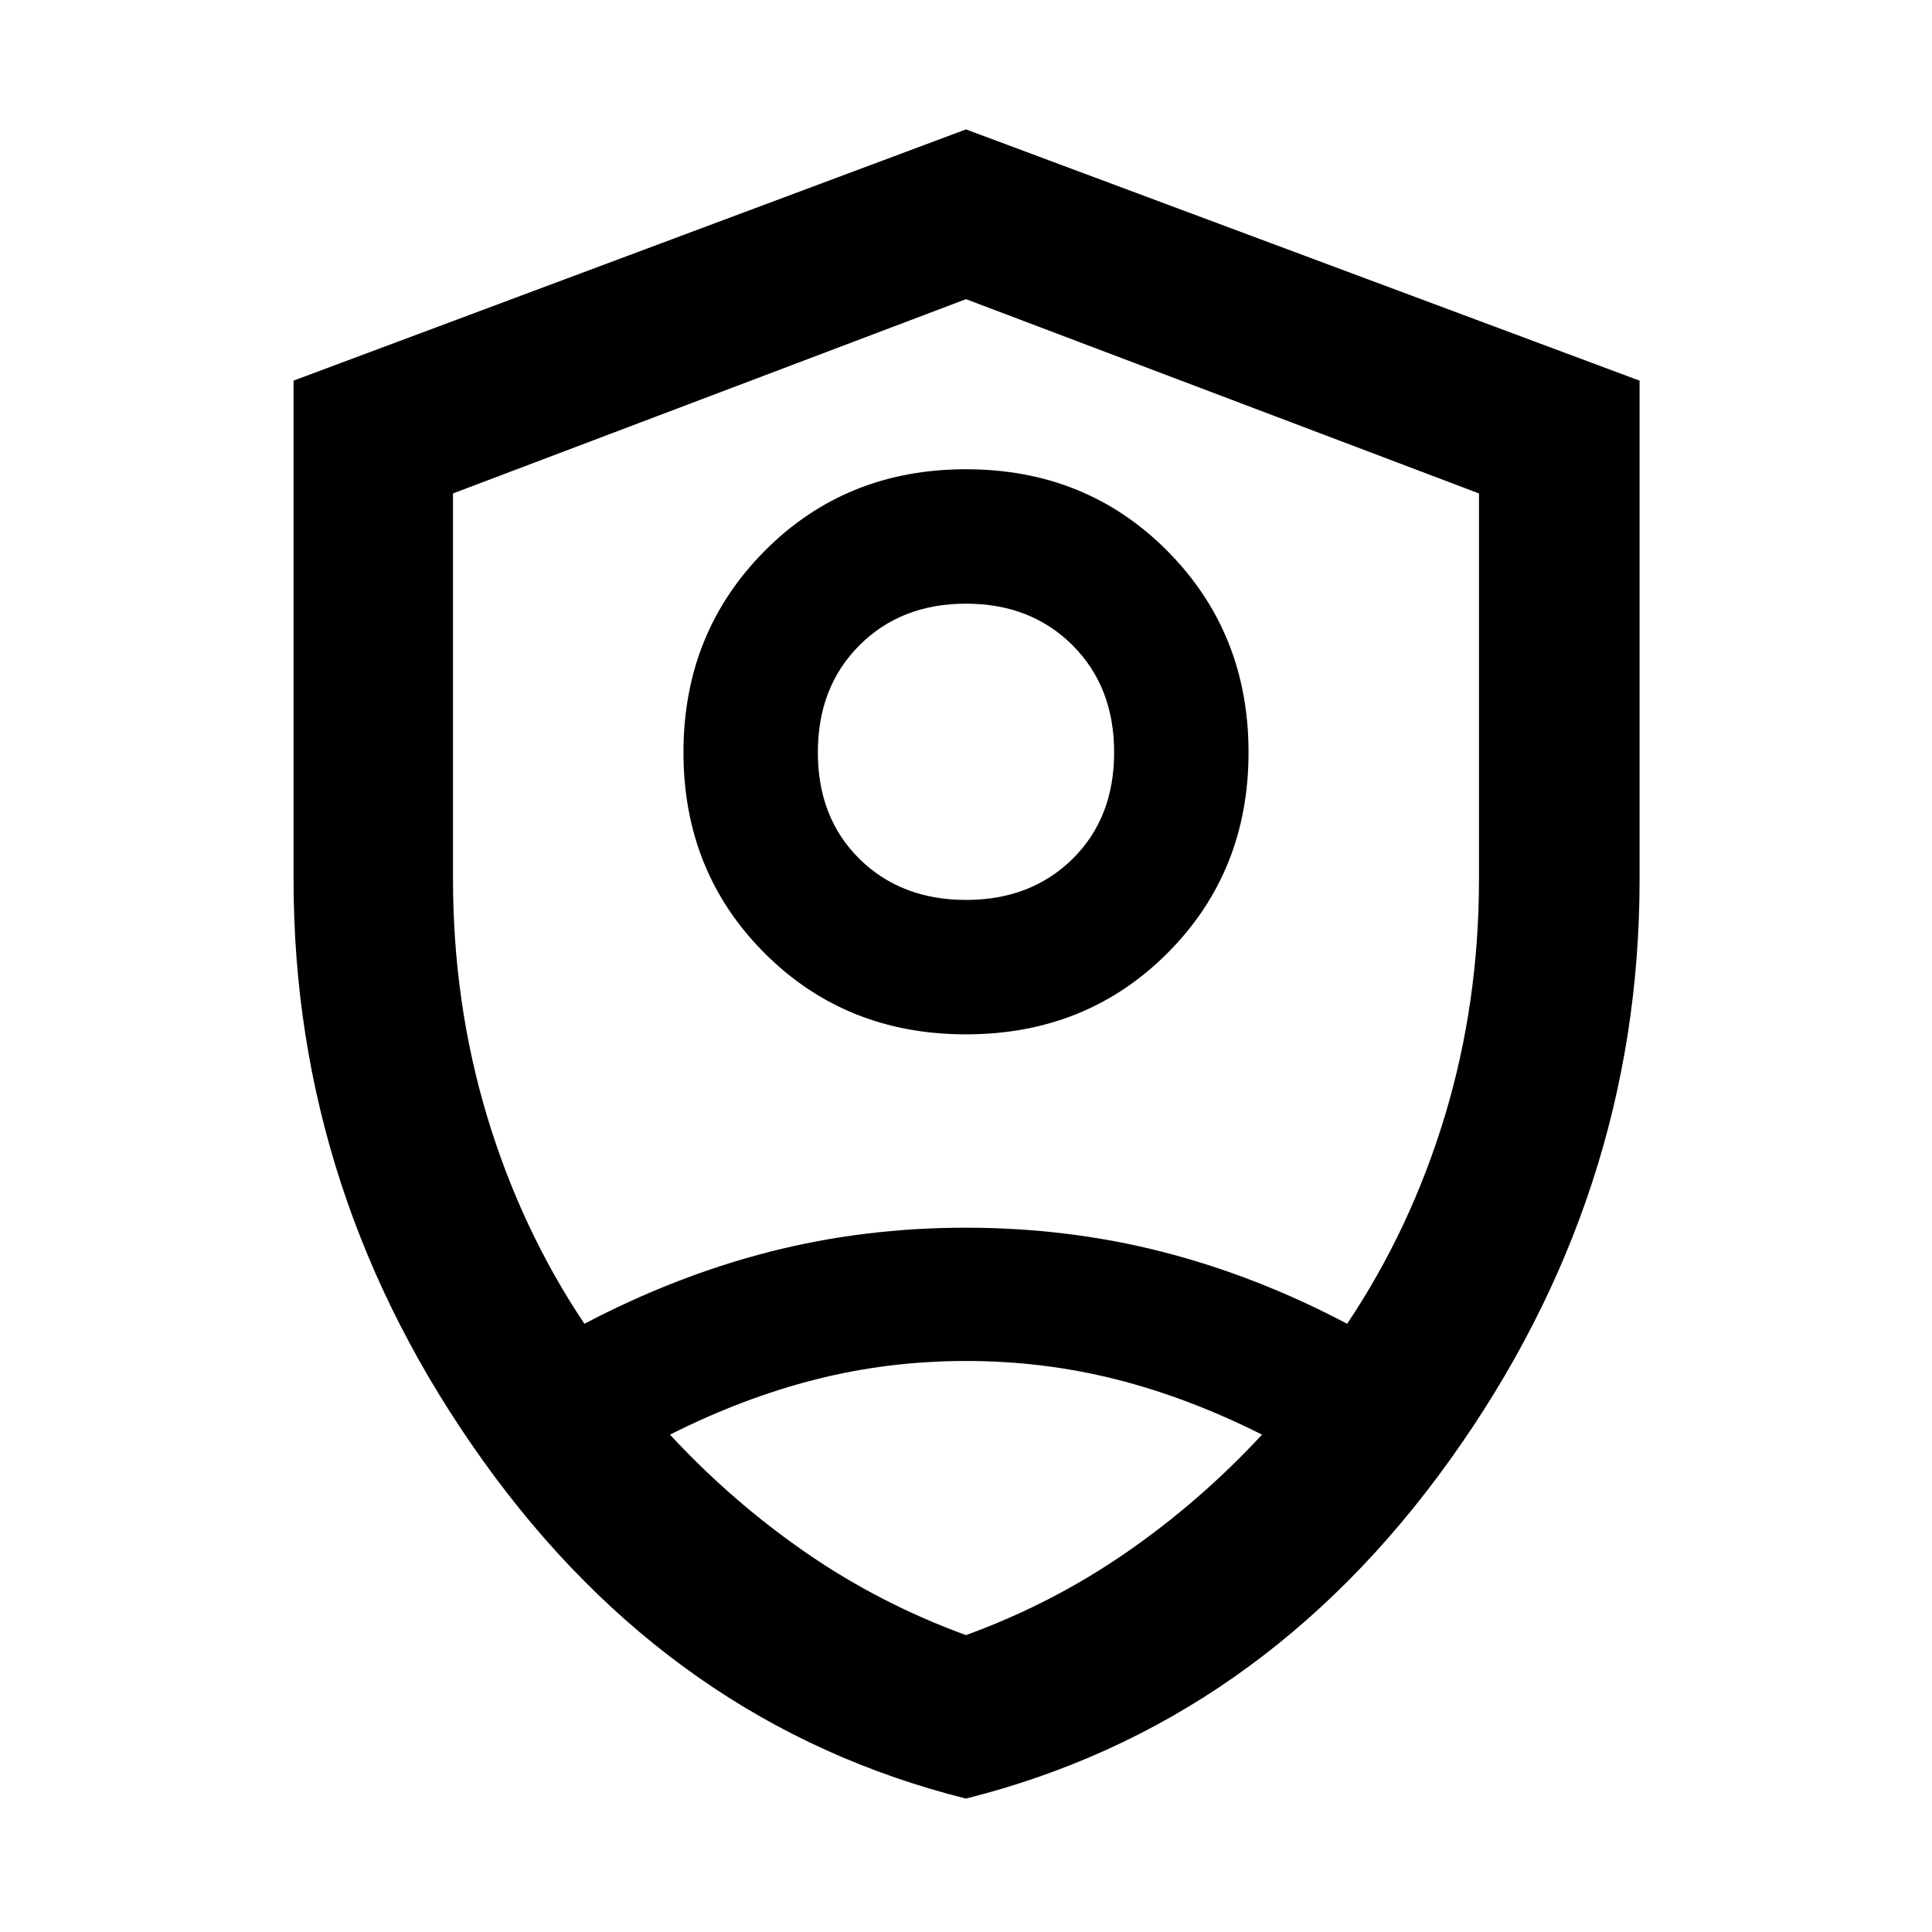 <svg xmlns="http://www.w3.org/2000/svg" height="48" viewBox="0 -960 960 960" width="48"><path d="M480-446.04q-59.78 0-100.09-40.35-40.3-40.35-40.3-99.76 0-59.42 40.3-100.05 40.31-40.63 100.09-40.63t100.09 40.63q40.3 40.63 40.3 100.05 0 59.41-40.3 99.76-40.31 40.35-100.09 40.35Zm0-66.79q32.23 0 52.92-20.37 20.69-20.37 20.69-52.95 0-32.59-20.69-53.24T480-660.04q-32.23 0-52.92 20.65-20.69 20.65-20.69 53.24 0 32.58 20.69 52.95 20.69 20.37 52.92 20.37Zm-.04 446.53q-146.12-36.59-240.1-168.1-93.99-131.52-93.99-288.42v-248.05L480-895.7l334.7 124.85V-523q0 156.97-94.31 288.54-94.3 131.57-240.43 168.16Zm.04-413.13Zm0-331.92-254.91 96.54v191.42q0 61.69 16.89 117.88 16.9 56.2 48.41 103.29 45.44-23.87 92.15-35.8 46.71-11.94 97.38-11.94 50.68 0 97.47 11.94 46.78 11.93 92 35.8 31.65-47.3 48.59-103.39 16.93-56.09 16.93-117.78v-191.42L480-811.35Zm.02 527.61q-38.45 0-74.63 9.15-36.17 9.16-72.48 27.46 30.87 33.3 67.61 58.67 36.74 25.37 79.48 40.94 42.74-15.57 79.48-40.94 36.74-25.37 67.61-58.67-36.31-18.3-72.47-27.46-36.15-9.15-74.6-9.15Z"/></svg>